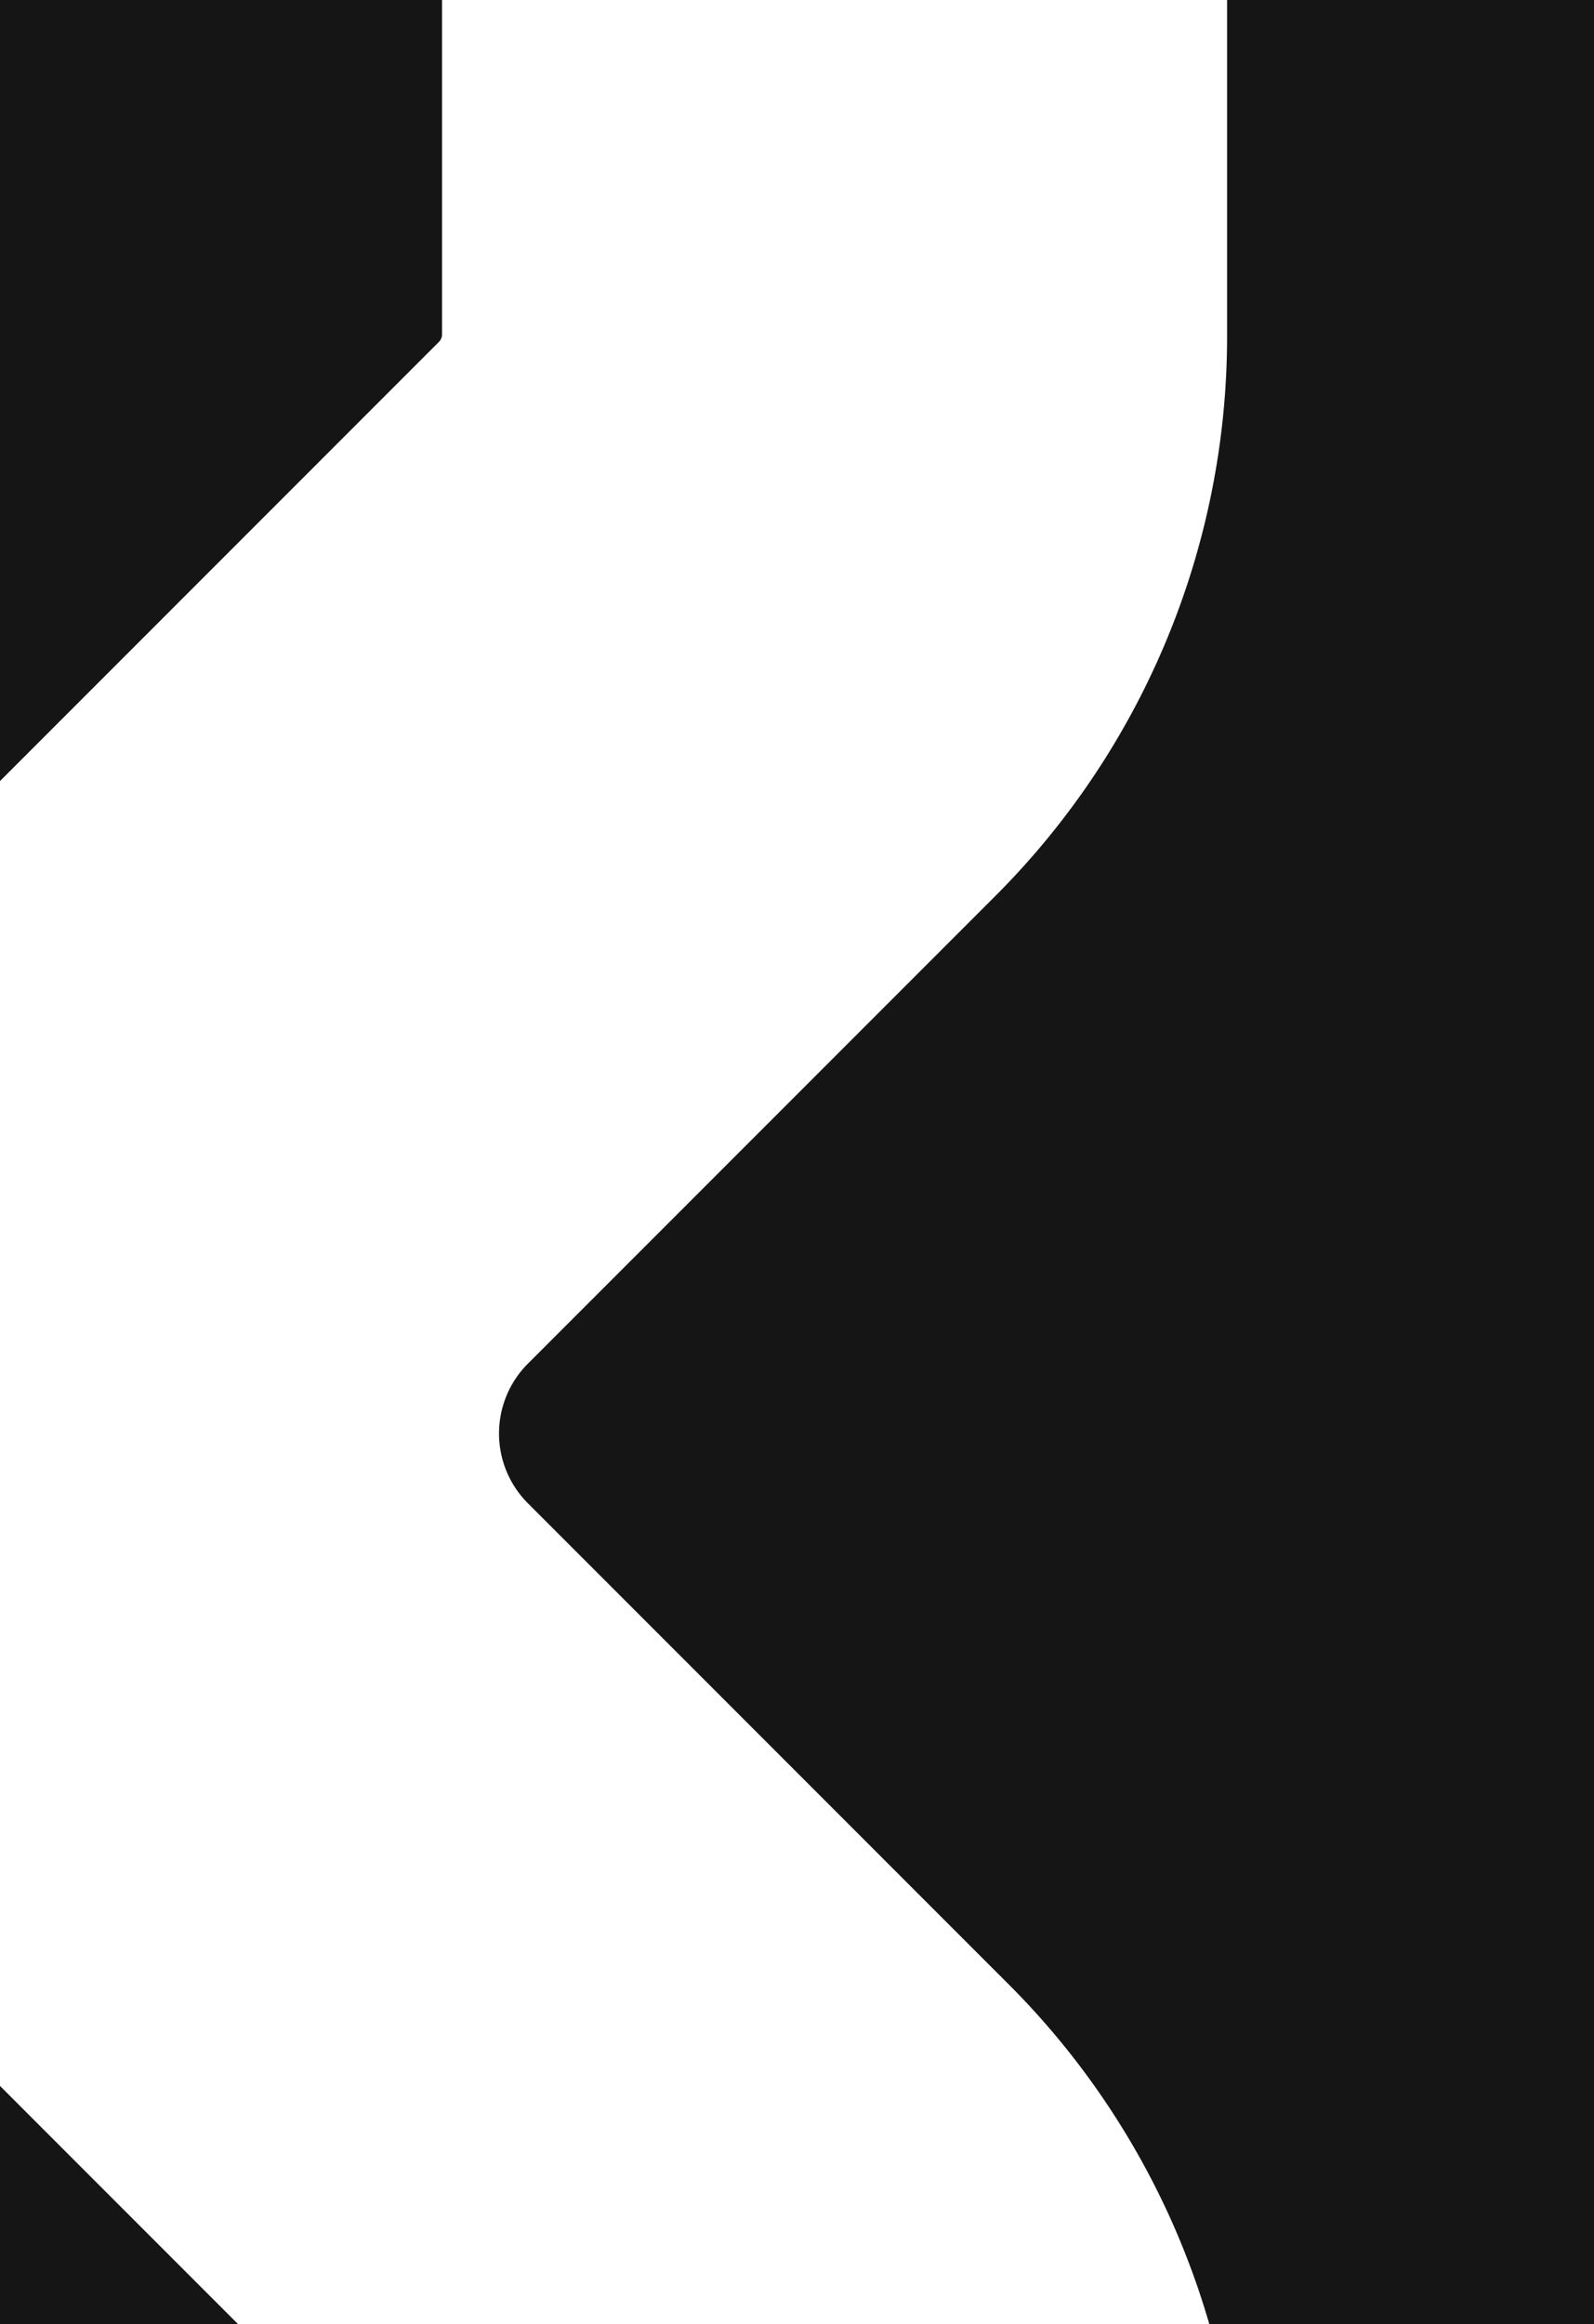 <svg id="그룹_2493" data-name="그룹 2493" xmlns="http://www.w3.org/2000/svg" xmlns:xlink="http://www.w3.org/1999/xlink" width="374" height="545" viewBox="0 0 374 545">
  <defs>
    <clipPath id="clip-path">
      <rect id="사각형_980" data-name="사각형 980" width="374" height="545" fill="none"/>
    </clipPath>
  </defs>
  <path id="패스_3771" data-name="패스 3771" d="M0,545H55.836L0,489.162Z" fill="#151515"/>
  <g id="그룹_2492" data-name="그룹 2492">
    <g id="그룹_2491" data-name="그룹 2491" clip-path="url(#clip-path)">
      <path id="패스_3772" data-name="패스 3772" d="M103.722,78.378V0H0V183.163L102.967,80.2a2.59,2.59,0,0,0,.755-1.819" fill="#151515"/>
      <path id="패스_3773" data-name="패스 3773" d="M374,0H287.911V78.378a185.536,185.536,0,0,1-54.7,132.06L123.857,319.787a23.173,23.173,0,0,0,0,32.744L236.363,465.043A185.524,185.524,0,0,1,283.73,545H374Z" fill="#151515"/>
    </g>
  </g>
</svg>
